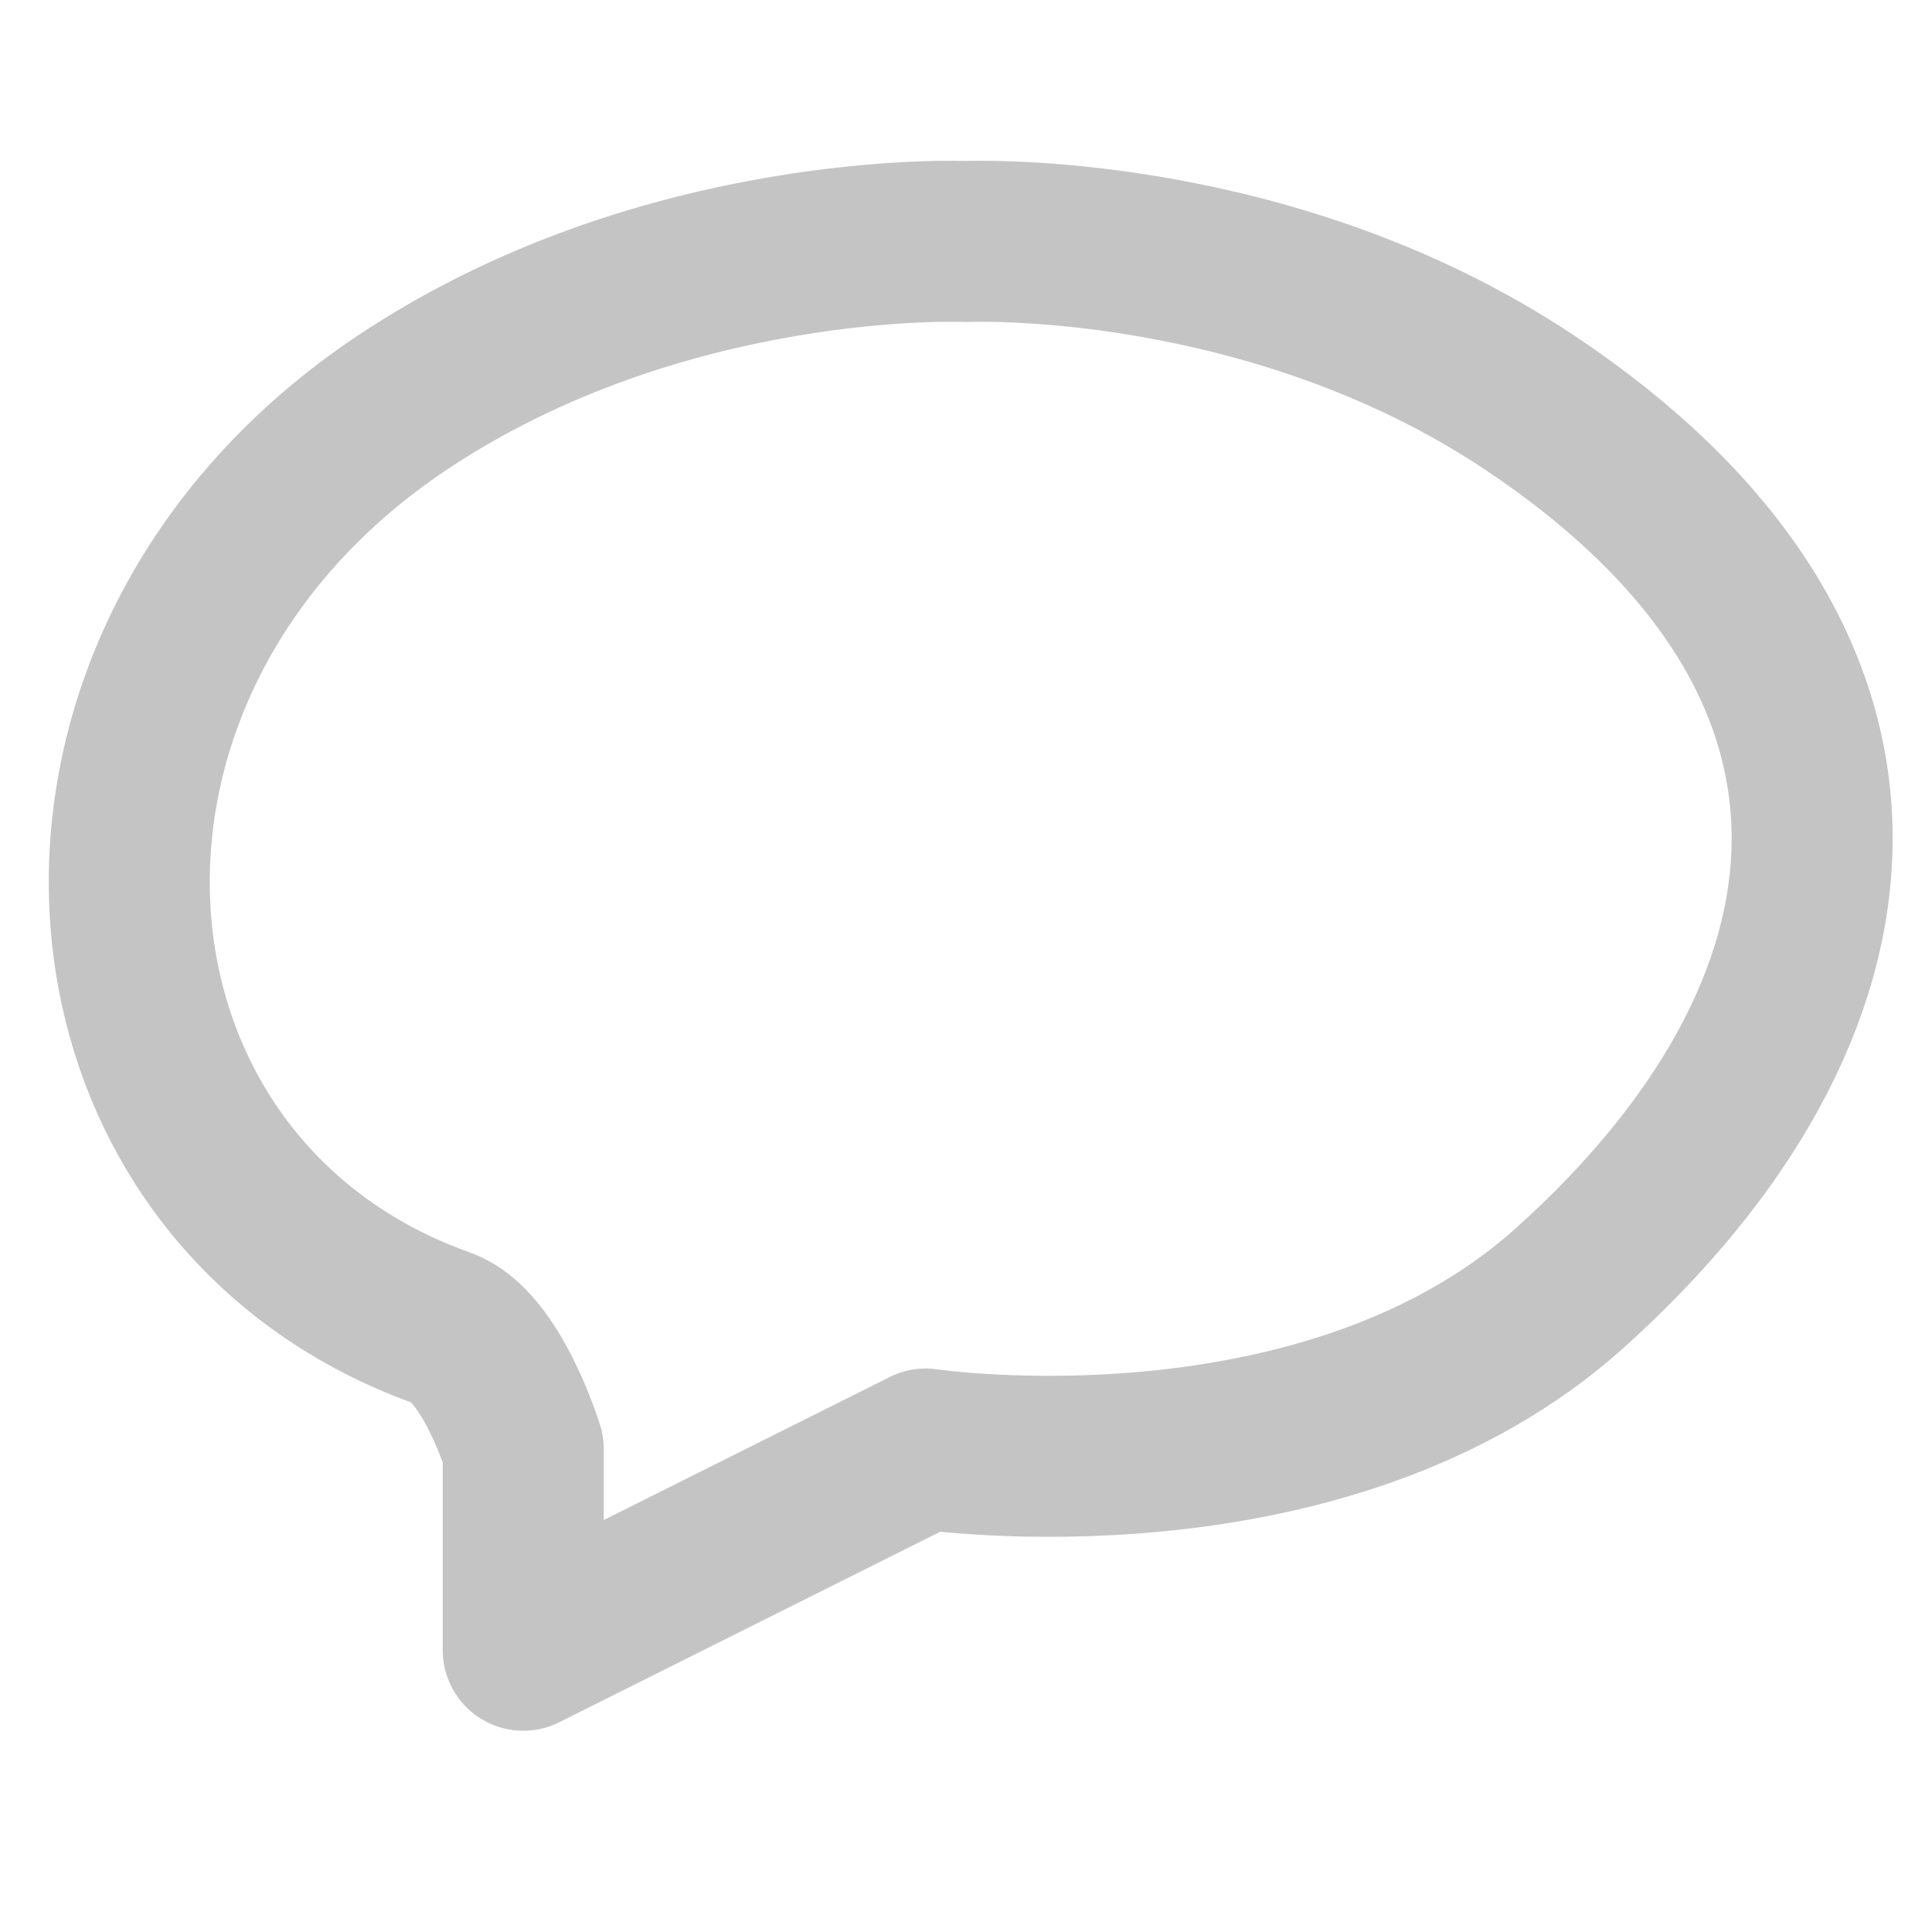 <svg width="24" height="24" viewBox="0 0 24 24" fill="none" xmlns="http://www.w3.org/2000/svg">
<path d="M19 5C15.751 2.834 12 3 12 3C12 3 8.249 2.834 5 5C0.126 8.249 0.685 14.788 5.5 16.5C6.106 16.715 6.5 18 6.5 18V20.5L11.5 18C11.5 18 16.449 18.74 19.5 16C23.322 12.568 23.874 8.249 19 5Z" stroke="#C4C4C4" stroke-width="2" stroke-linecap="round" stroke-linejoin="round"/>
</svg>
